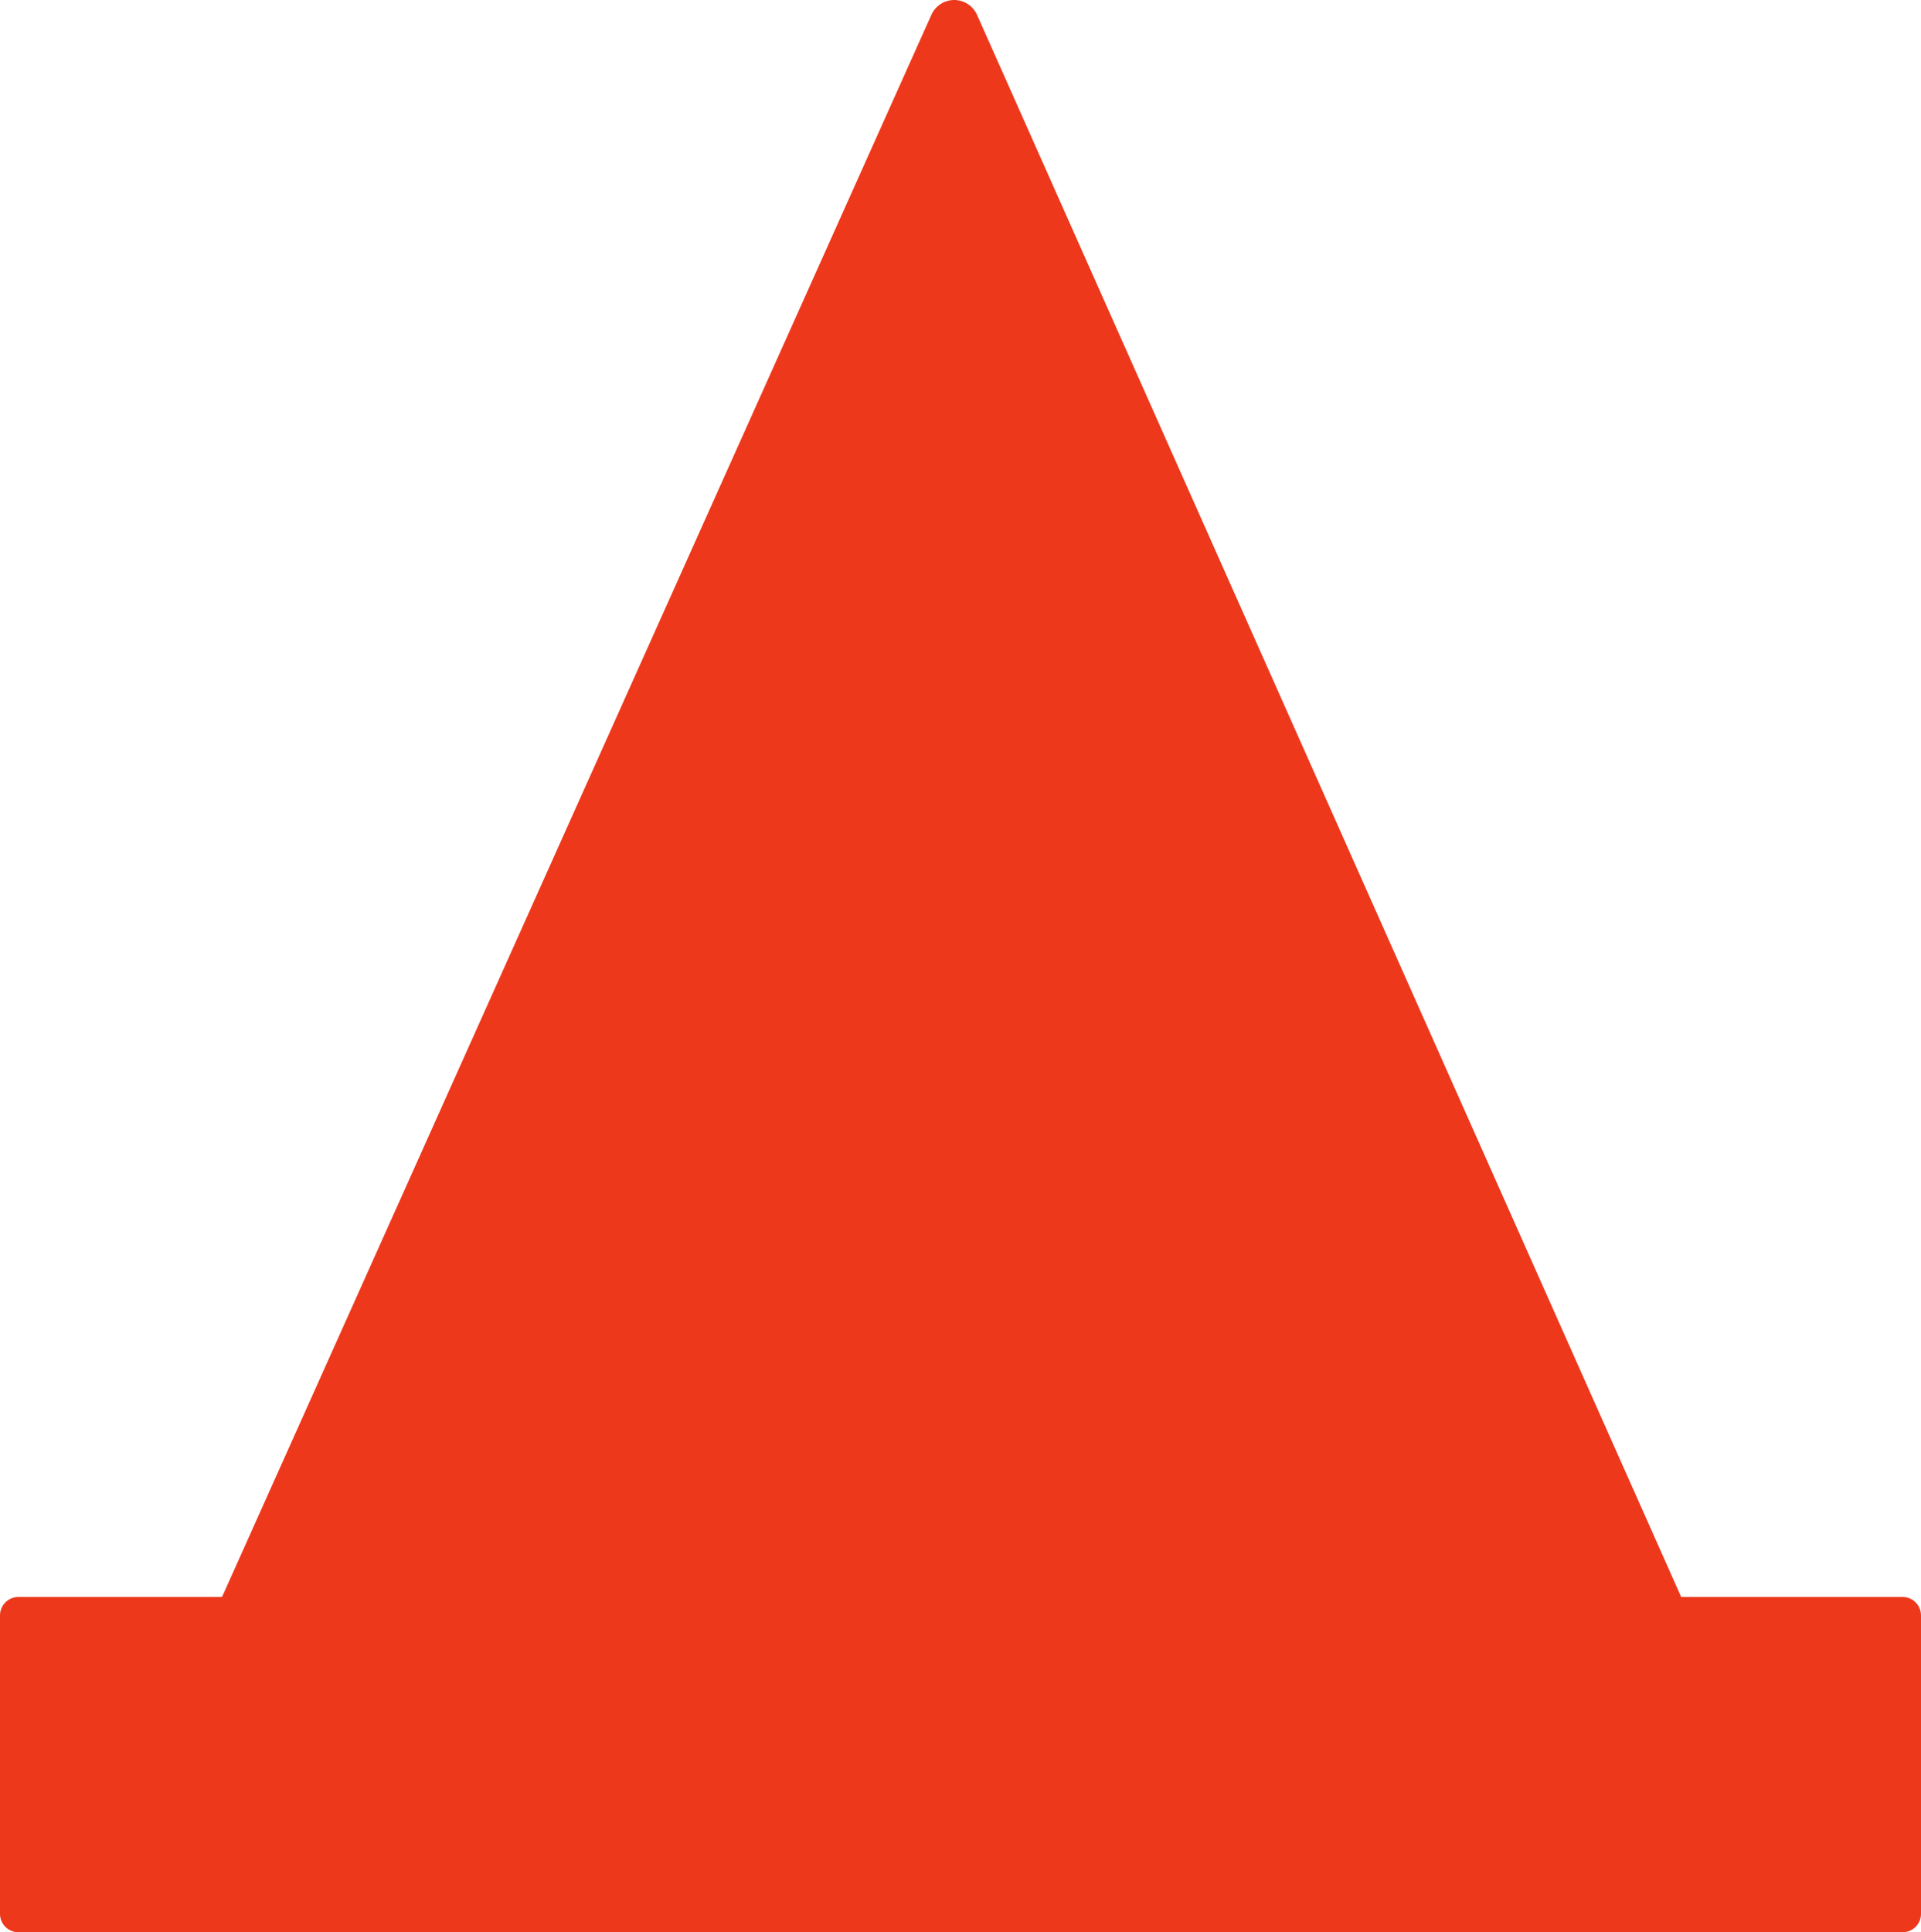 <svg id="Capa_1" data-name="Capa 1" xmlns="http://www.w3.org/2000/svg" viewBox="0 0 730.95 735.14">
<defs>
<style>.cls-1,.cls-2{fill:#ED381C;stroke:#ED381C;stroke-linecap:round;stroke-linejoin:round;}.cls-1{stroke-width:19px;}.cls-2{stroke-width:14px;}</style>
</defs>
<title>cono-orange</title>
<polygon class="cls-1" points="91.75 614.59 363.08 9.5 632.42 614.59 91.75 614.59"/>
<rect class="cls-2" x="7" y="614.58" width="716.95" height="113.56"/>
</svg>